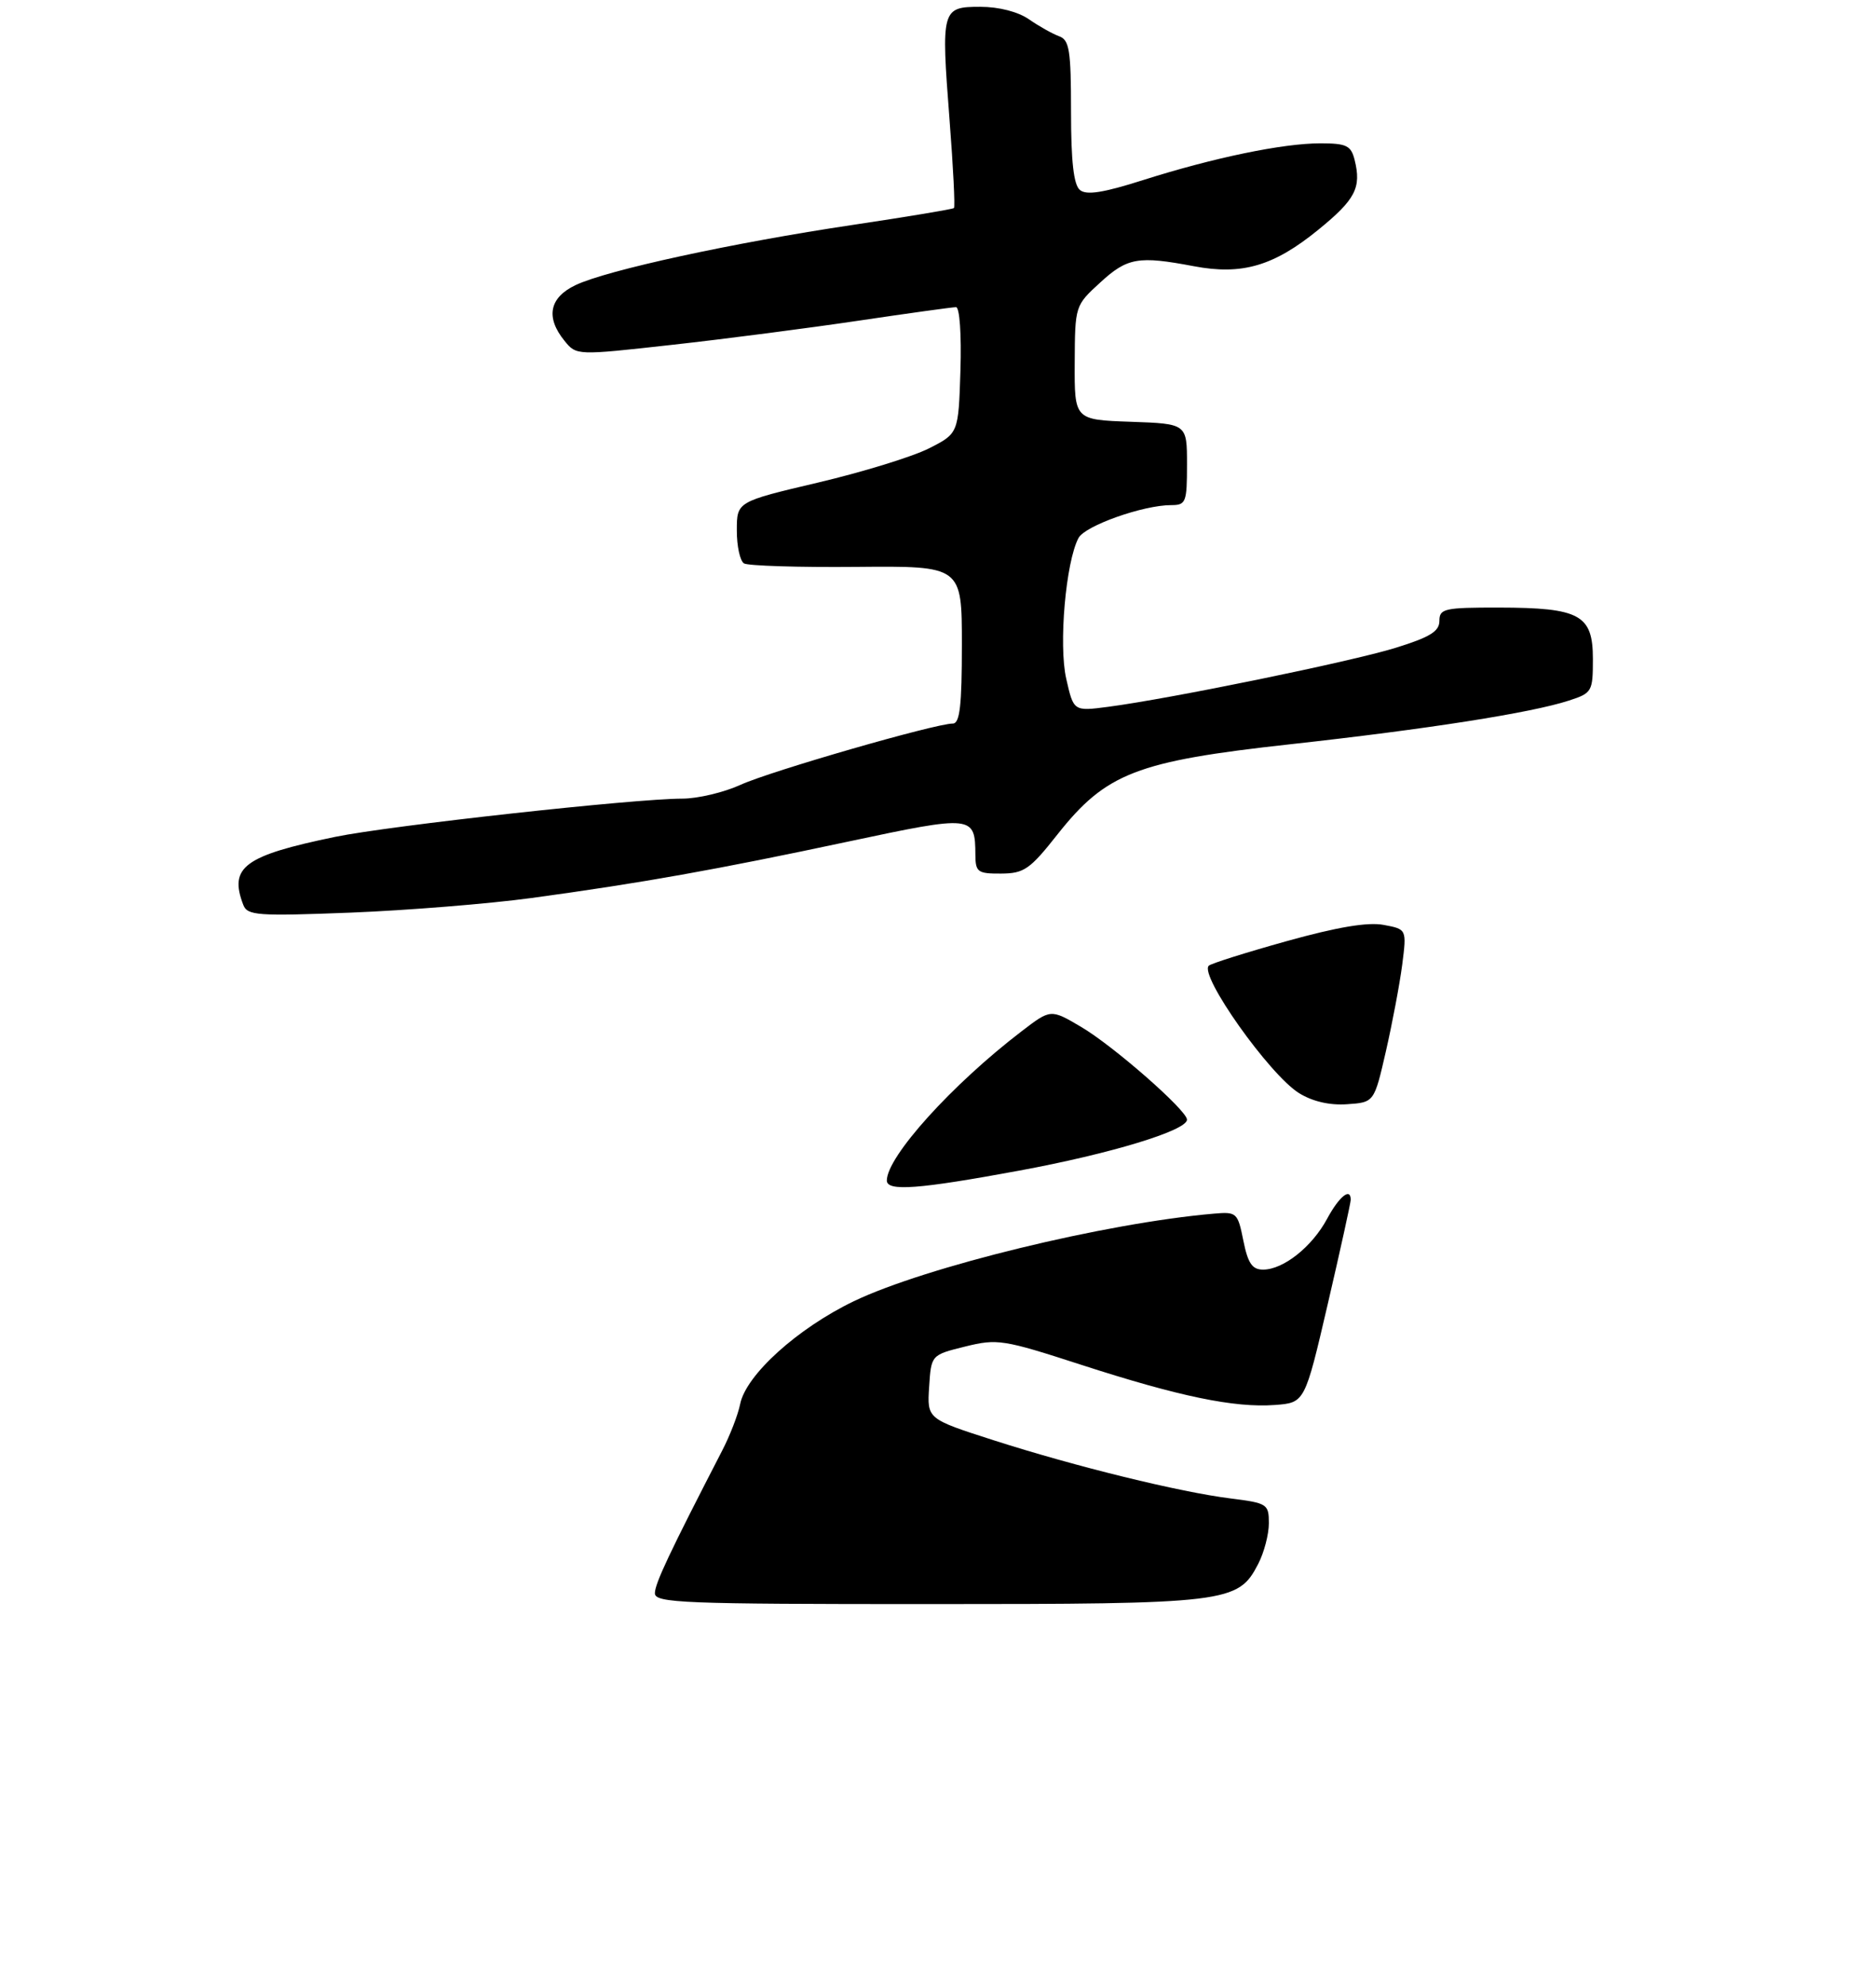 <?xml version="1.0" encoding="UTF-8" standalone="no"?>
<!DOCTYPE svg PUBLIC "-//W3C//DTD SVG 1.1//EN" "http://www.w3.org/Graphics/SVG/1.1/DTD/svg11.dtd" >
<svg xmlns="http://www.w3.org/2000/svg" xmlns:xlink="http://www.w3.org/1999/xlink" version="1.1" viewBox="0 0 275 291">
 <g >
 <path fill="currentColor"
d=" M 77.90 131.56 C 94.00 129.37 105.00 127.41 124.35 123.29 C 142.65 119.40 142.95 119.43 142.98 125.25 C 143.00 127.76 143.32 128.00 146.75 127.98 C 150.11 127.96 150.97 127.37 155.00 122.26 C 162.13 113.25 166.59 111.52 189.09 109.04 C 209.23 106.82 224.46 104.44 230.00 102.63 C 233.38 101.53 233.50 101.32 233.50 96.53 C 233.50 90.07 231.60 89.03 219.75 89.01 C 211.72 89.00 211.00 89.16 211.00 90.96 C 211.00 92.50 209.61 93.35 204.54 94.92 C 197.95 96.95 171.60 102.35 162.44 103.55 C 157.38 104.21 157.38 104.21 156.30 99.45 C 155.16 94.49 156.23 82.31 158.10 78.81 C 159.06 77.02 167.57 74.00 171.68 74.00 C 173.85 74.00 174.00 73.61 174.00 68.04 C 174.00 62.08 174.00 62.08 165.75 61.79 C 157.50 61.50 157.50 61.50 157.54 53.14 C 157.58 44.79 157.59 44.76 161.28 41.39 C 165.25 37.74 166.87 37.46 175.00 39.00 C 182.07 40.34 186.72 38.98 193.26 33.65 C 198.70 29.22 199.59 27.50 198.57 23.42 C 198.04 21.32 197.38 21.00 193.55 21.00 C 188.04 21.00 177.91 23.10 167.54 26.39 C 161.73 28.24 159.25 28.63 158.30 27.83 C 157.39 27.08 157.00 23.67 157.00 16.35 C 157.00 7.34 156.76 5.85 155.25 5.31 C 154.29 4.96 152.31 3.85 150.85 2.84 C 149.24 1.72 146.43 1.00 143.71 1.00 C 138.03 1.00 137.94 1.32 139.19 17.52 C 139.73 24.47 140.02 30.30 139.84 30.48 C 139.65 30.65 132.97 31.76 125.00 32.95 C 107.48 35.56 88.95 39.58 84.37 41.77 C 80.52 43.60 79.95 46.49 82.75 49.93 C 84.50 52.08 84.50 52.08 98.50 50.52 C 106.20 49.67 118.51 48.07 125.85 46.98 C 133.19 45.89 139.62 45.00 140.14 45.00 C 140.67 45.00 140.95 48.95 140.79 54.25 C 140.50 63.50 140.50 63.50 136.15 65.70 C 133.75 66.91 126.44 69.16 119.90 70.70 C 108.01 73.50 108.01 73.50 108.01 77.69 C 108.00 80.00 108.48 82.18 109.06 82.54 C 109.64 82.89 117.06 83.13 125.56 83.05 C 141.00 82.91 141.00 82.91 141.00 94.46 C 141.00 103.39 140.70 106.00 139.67 106.00 C 137.11 106.00 112.98 112.96 108.57 114.97 C 106.12 116.09 102.27 117.00 100.03 117.00 C 93.02 117.00 57.16 120.95 49.14 122.60 C 35.79 125.36 33.54 127.03 35.66 132.56 C 36.26 134.13 37.72 134.23 51.41 133.70 C 59.71 133.37 71.63 132.41 77.90 131.56 Z  M 96.00 233.41 C 96.00 232.00 98.11 227.53 105.87 212.50 C 107.01 210.30 108.19 207.24 108.50 205.69 C 109.36 201.42 116.90 194.61 125.14 190.64 C 135.63 185.60 162.08 179.16 177.95 177.80 C 181.28 177.51 181.44 177.65 182.26 181.75 C 182.93 185.08 183.56 186.00 185.15 186.00 C 188.12 186.00 192.32 182.67 194.53 178.57 C 196.30 175.28 198.00 173.91 198.00 175.77 C 198.00 176.20 196.49 183.06 194.64 191.02 C 191.27 205.50 191.27 205.50 186.89 205.83 C 180.94 206.27 172.81 204.58 158.48 199.94 C 147.06 196.24 146.21 196.10 141.48 197.27 C 136.50 198.50 136.50 198.50 136.20 203.19 C 135.90 207.87 135.90 207.87 145.69 211.01 C 157.70 214.86 172.96 218.60 180.43 219.53 C 185.77 220.20 186.00 220.35 186.00 223.16 C 186.00 224.78 185.30 227.46 184.43 229.13 C 181.49 234.82 180.04 235.00 136.03 235.00 C 100.07 235.00 96.00 234.84 96.00 233.41 Z  M 130.00 172.95 C 130.00 169.46 139.54 158.89 149.76 151.08 C 154.02 147.82 154.02 147.82 158.41 150.40 C 163.14 153.16 174.00 162.67 174.00 164.03 C 174.00 165.62 162.79 169.03 149.39 171.50 C 134.67 174.22 130.00 174.57 130.00 172.95 Z  M 190.42 160.14 C 186.11 157.47 175.77 142.90 177.19 141.48 C 177.51 141.16 182.65 139.54 188.61 137.88 C 196.04 135.81 200.51 135.06 202.83 135.50 C 206.21 136.13 206.21 136.13 205.55 141.32 C 205.18 144.17 204.10 149.88 203.16 154.00 C 201.44 161.50 201.44 161.50 197.47 161.77 C 194.91 161.95 192.40 161.37 190.42 160.14 Z "/>
</g>
</svg>